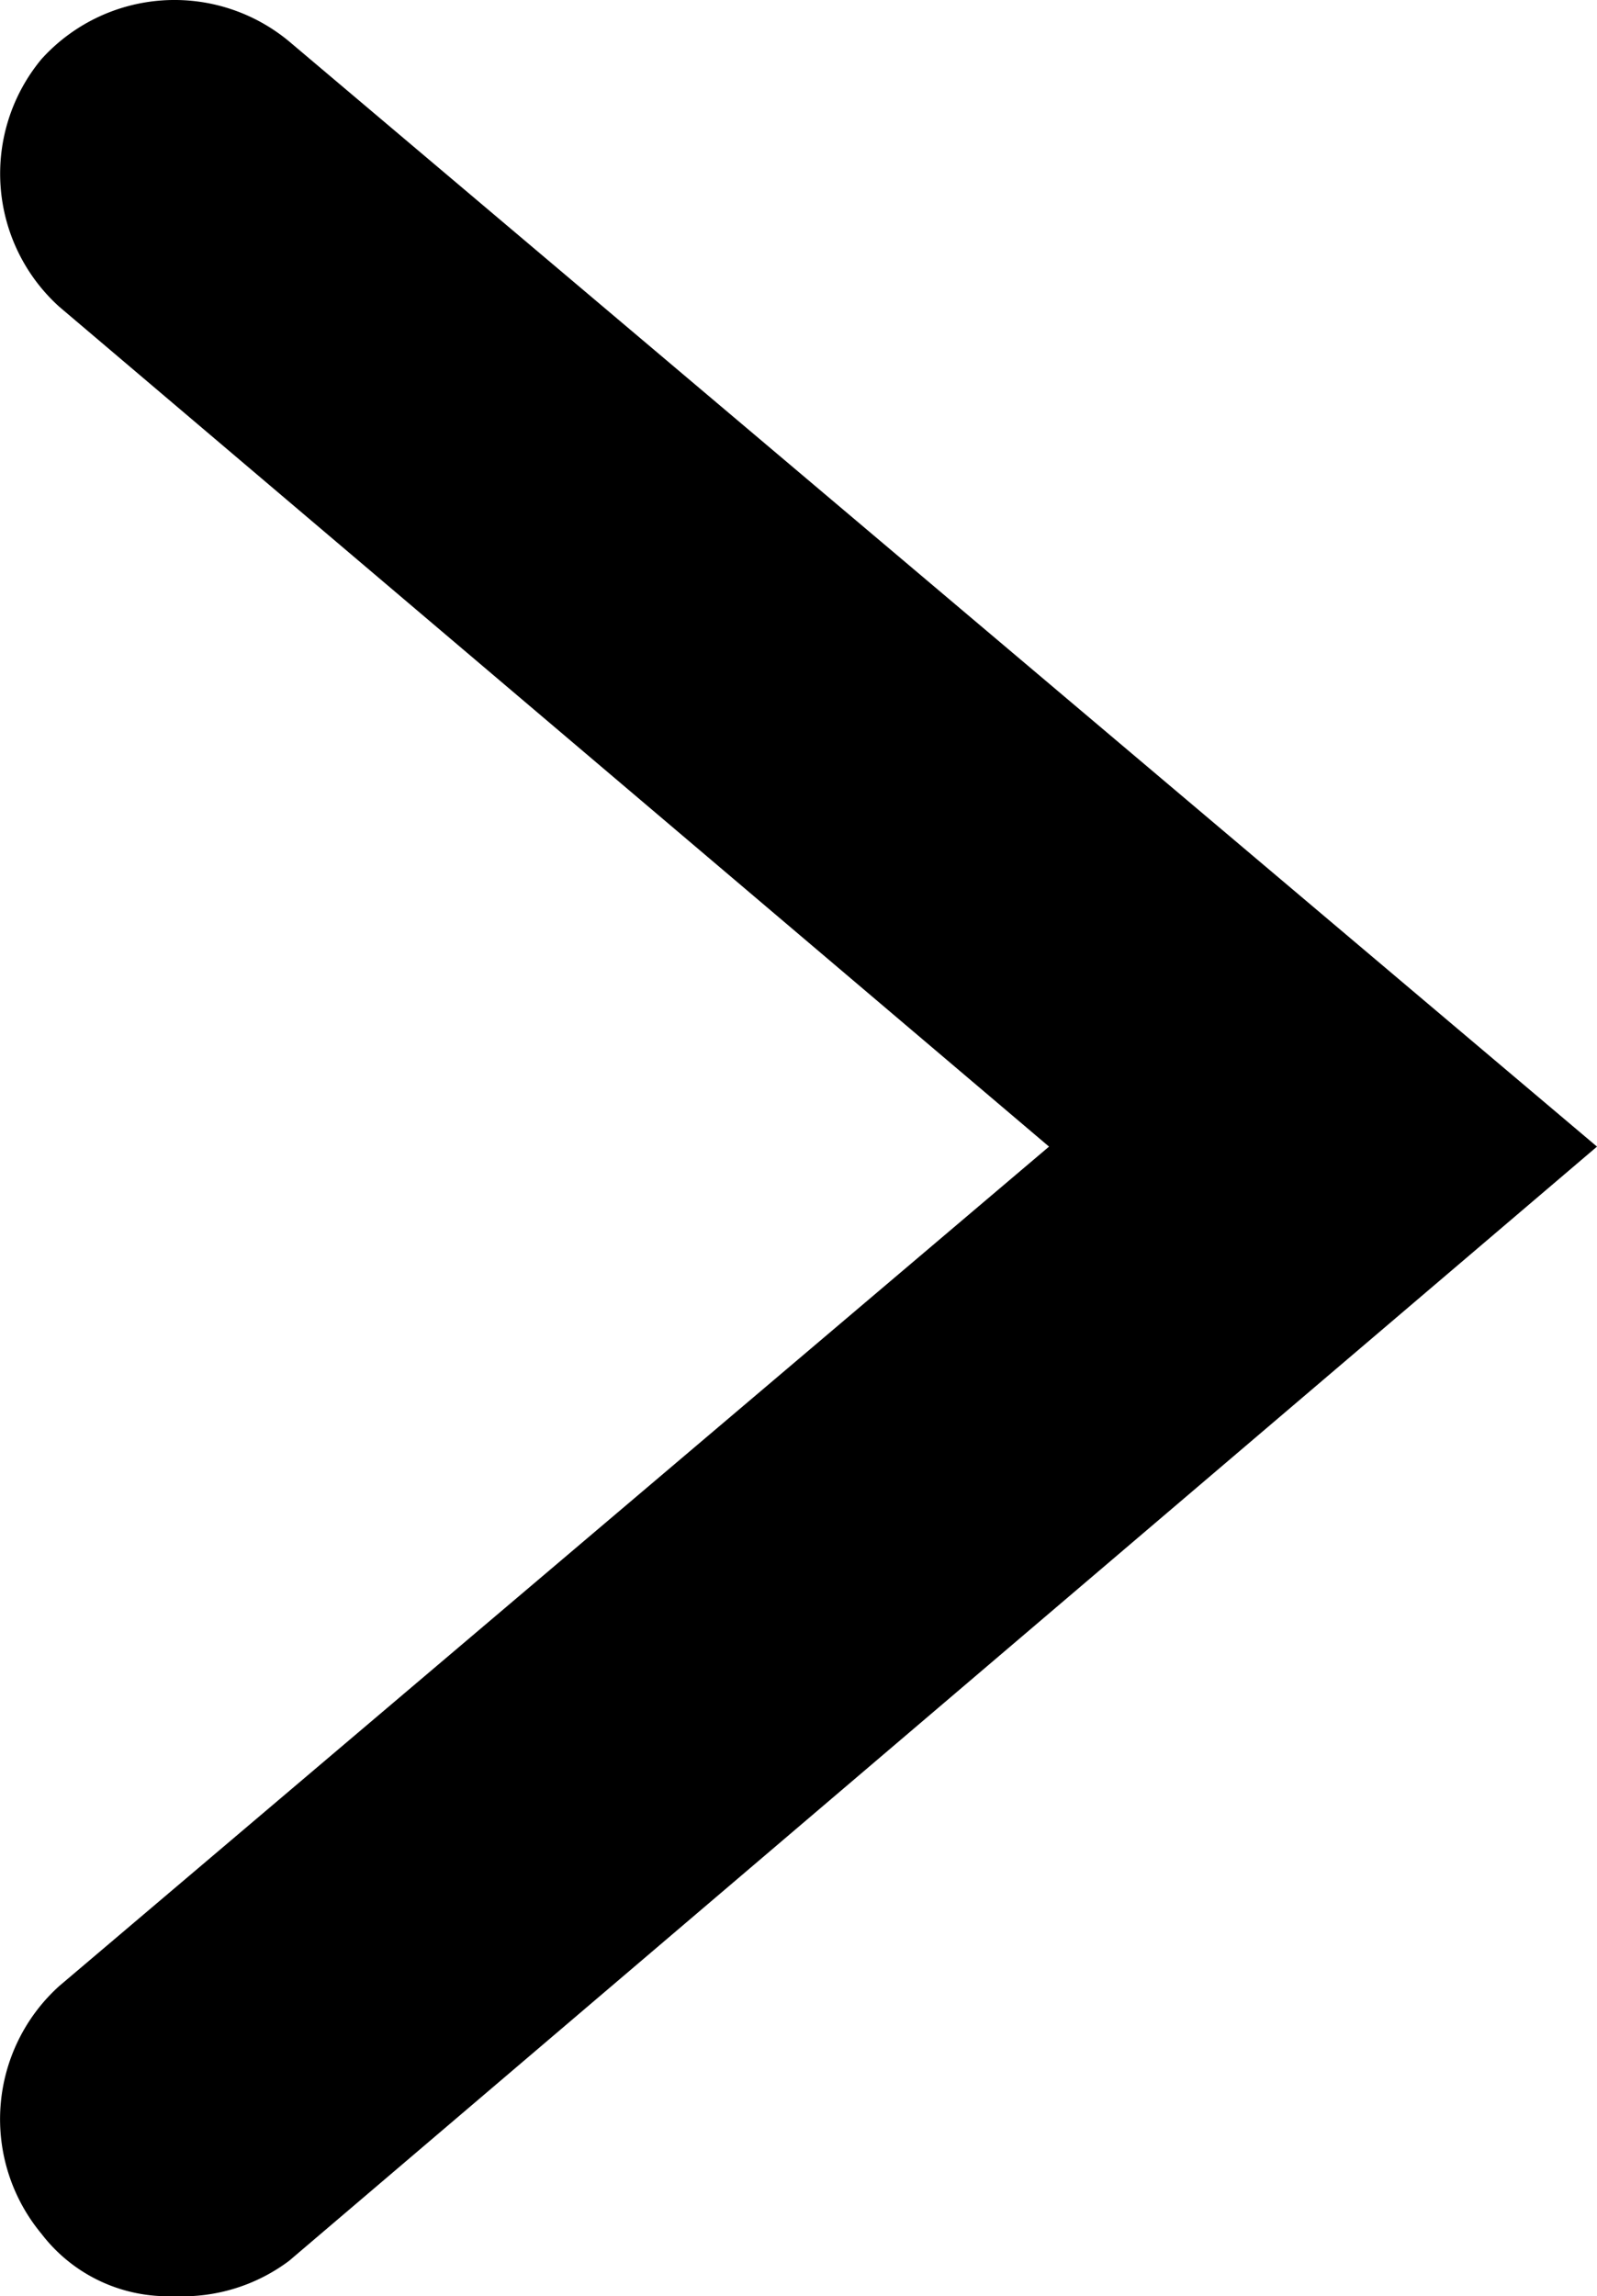 <svg xmlns="http://www.w3.org/2000/svg" viewBox="0 0 9.941 14.288">
  <path id="Shape" d="M1.083,14.288A.99.99,0,0,1,.258,13.9a1.116,1.116,0,0,1,.11-1.541L6.53,7.135.368,1.908A1.116,1.116,0,0,1,.258.368,1.116,1.116,0,0,1,1.8.258L9.941,7.135,1.8,14.068A1.106,1.106,0,0,1,1.083,14.288Z"/>
</svg>
